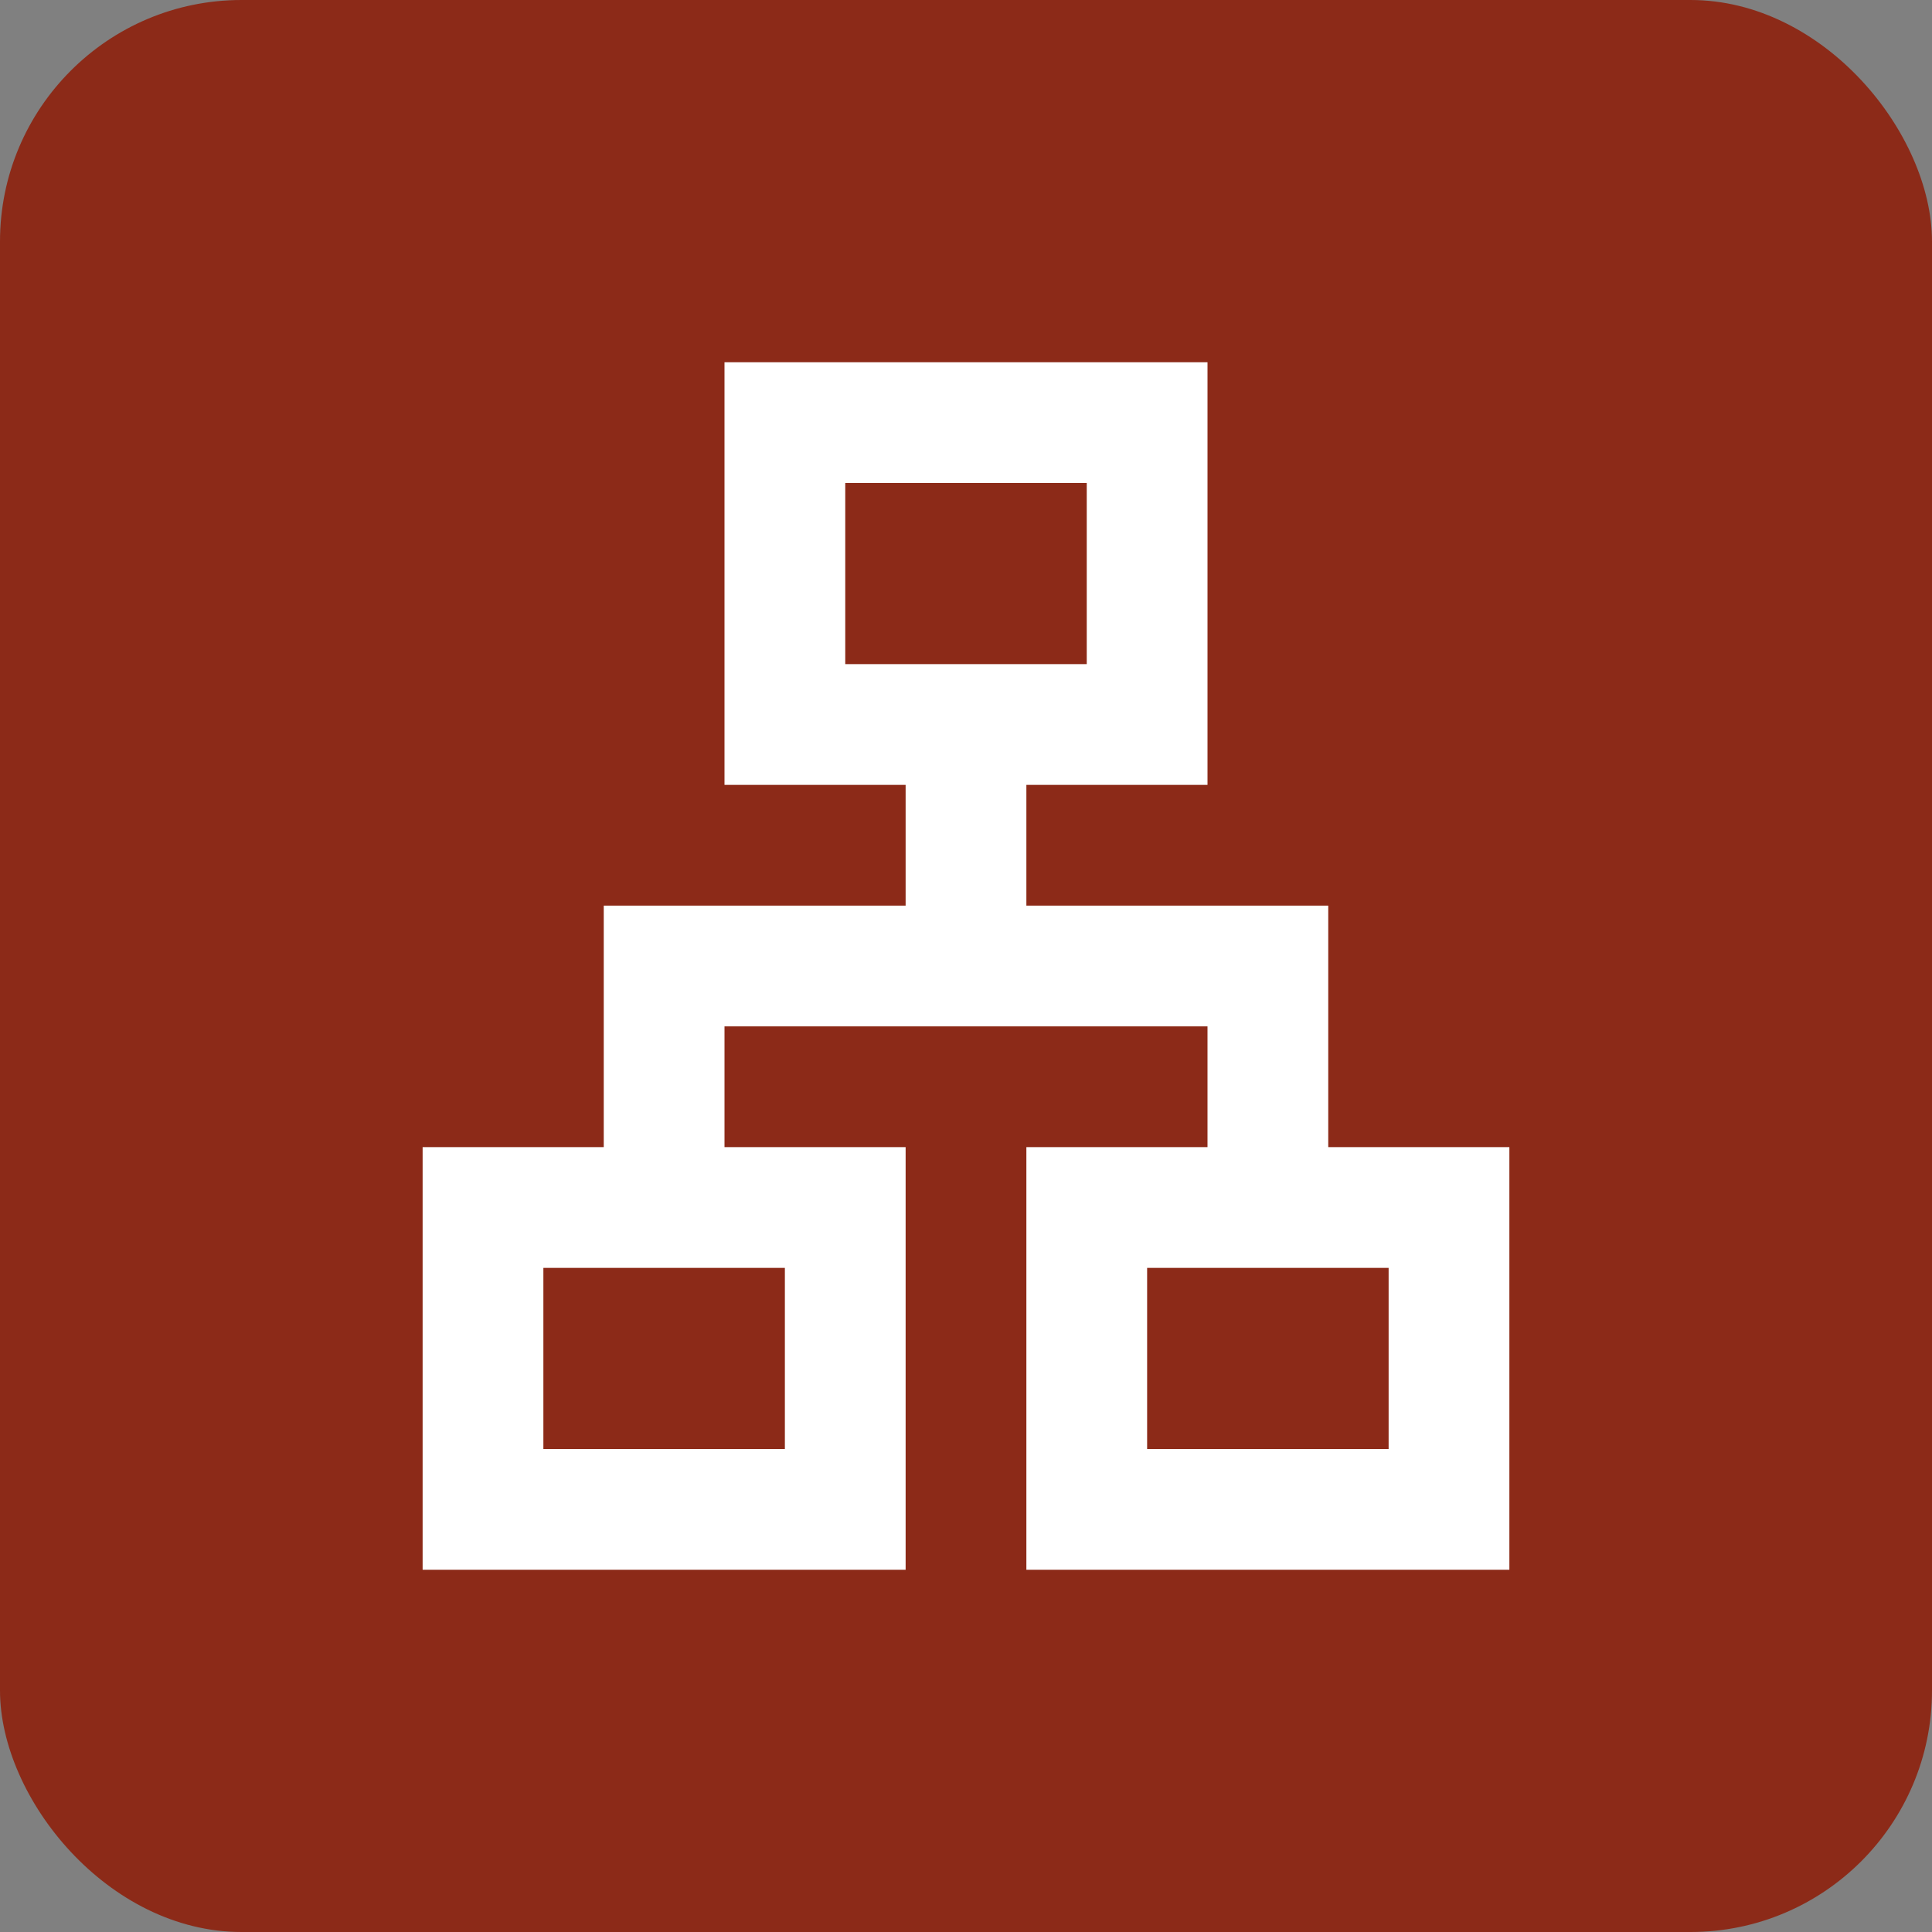 <svg width="32" height="32" viewBox="0 0 32 32" fill="none" xmlns="http://www.w3.org/2000/svg">
<rect x="0" y="0" width="32" height="32" fill="#808080" stroke="none"/>
<rect width="32" height="32" rx="4" fill="#8C2A18"/>
<path d="M17 26H25V19H22V15H17V13H20V6H12V13H15V15H10V19H7V26H15V19H12V17H20V19H17V26ZM14 11V8H18V11H14ZM13 21V24H9V21H13ZM23 21V24H19V21H23Z" fill="white"/>
</svg>
